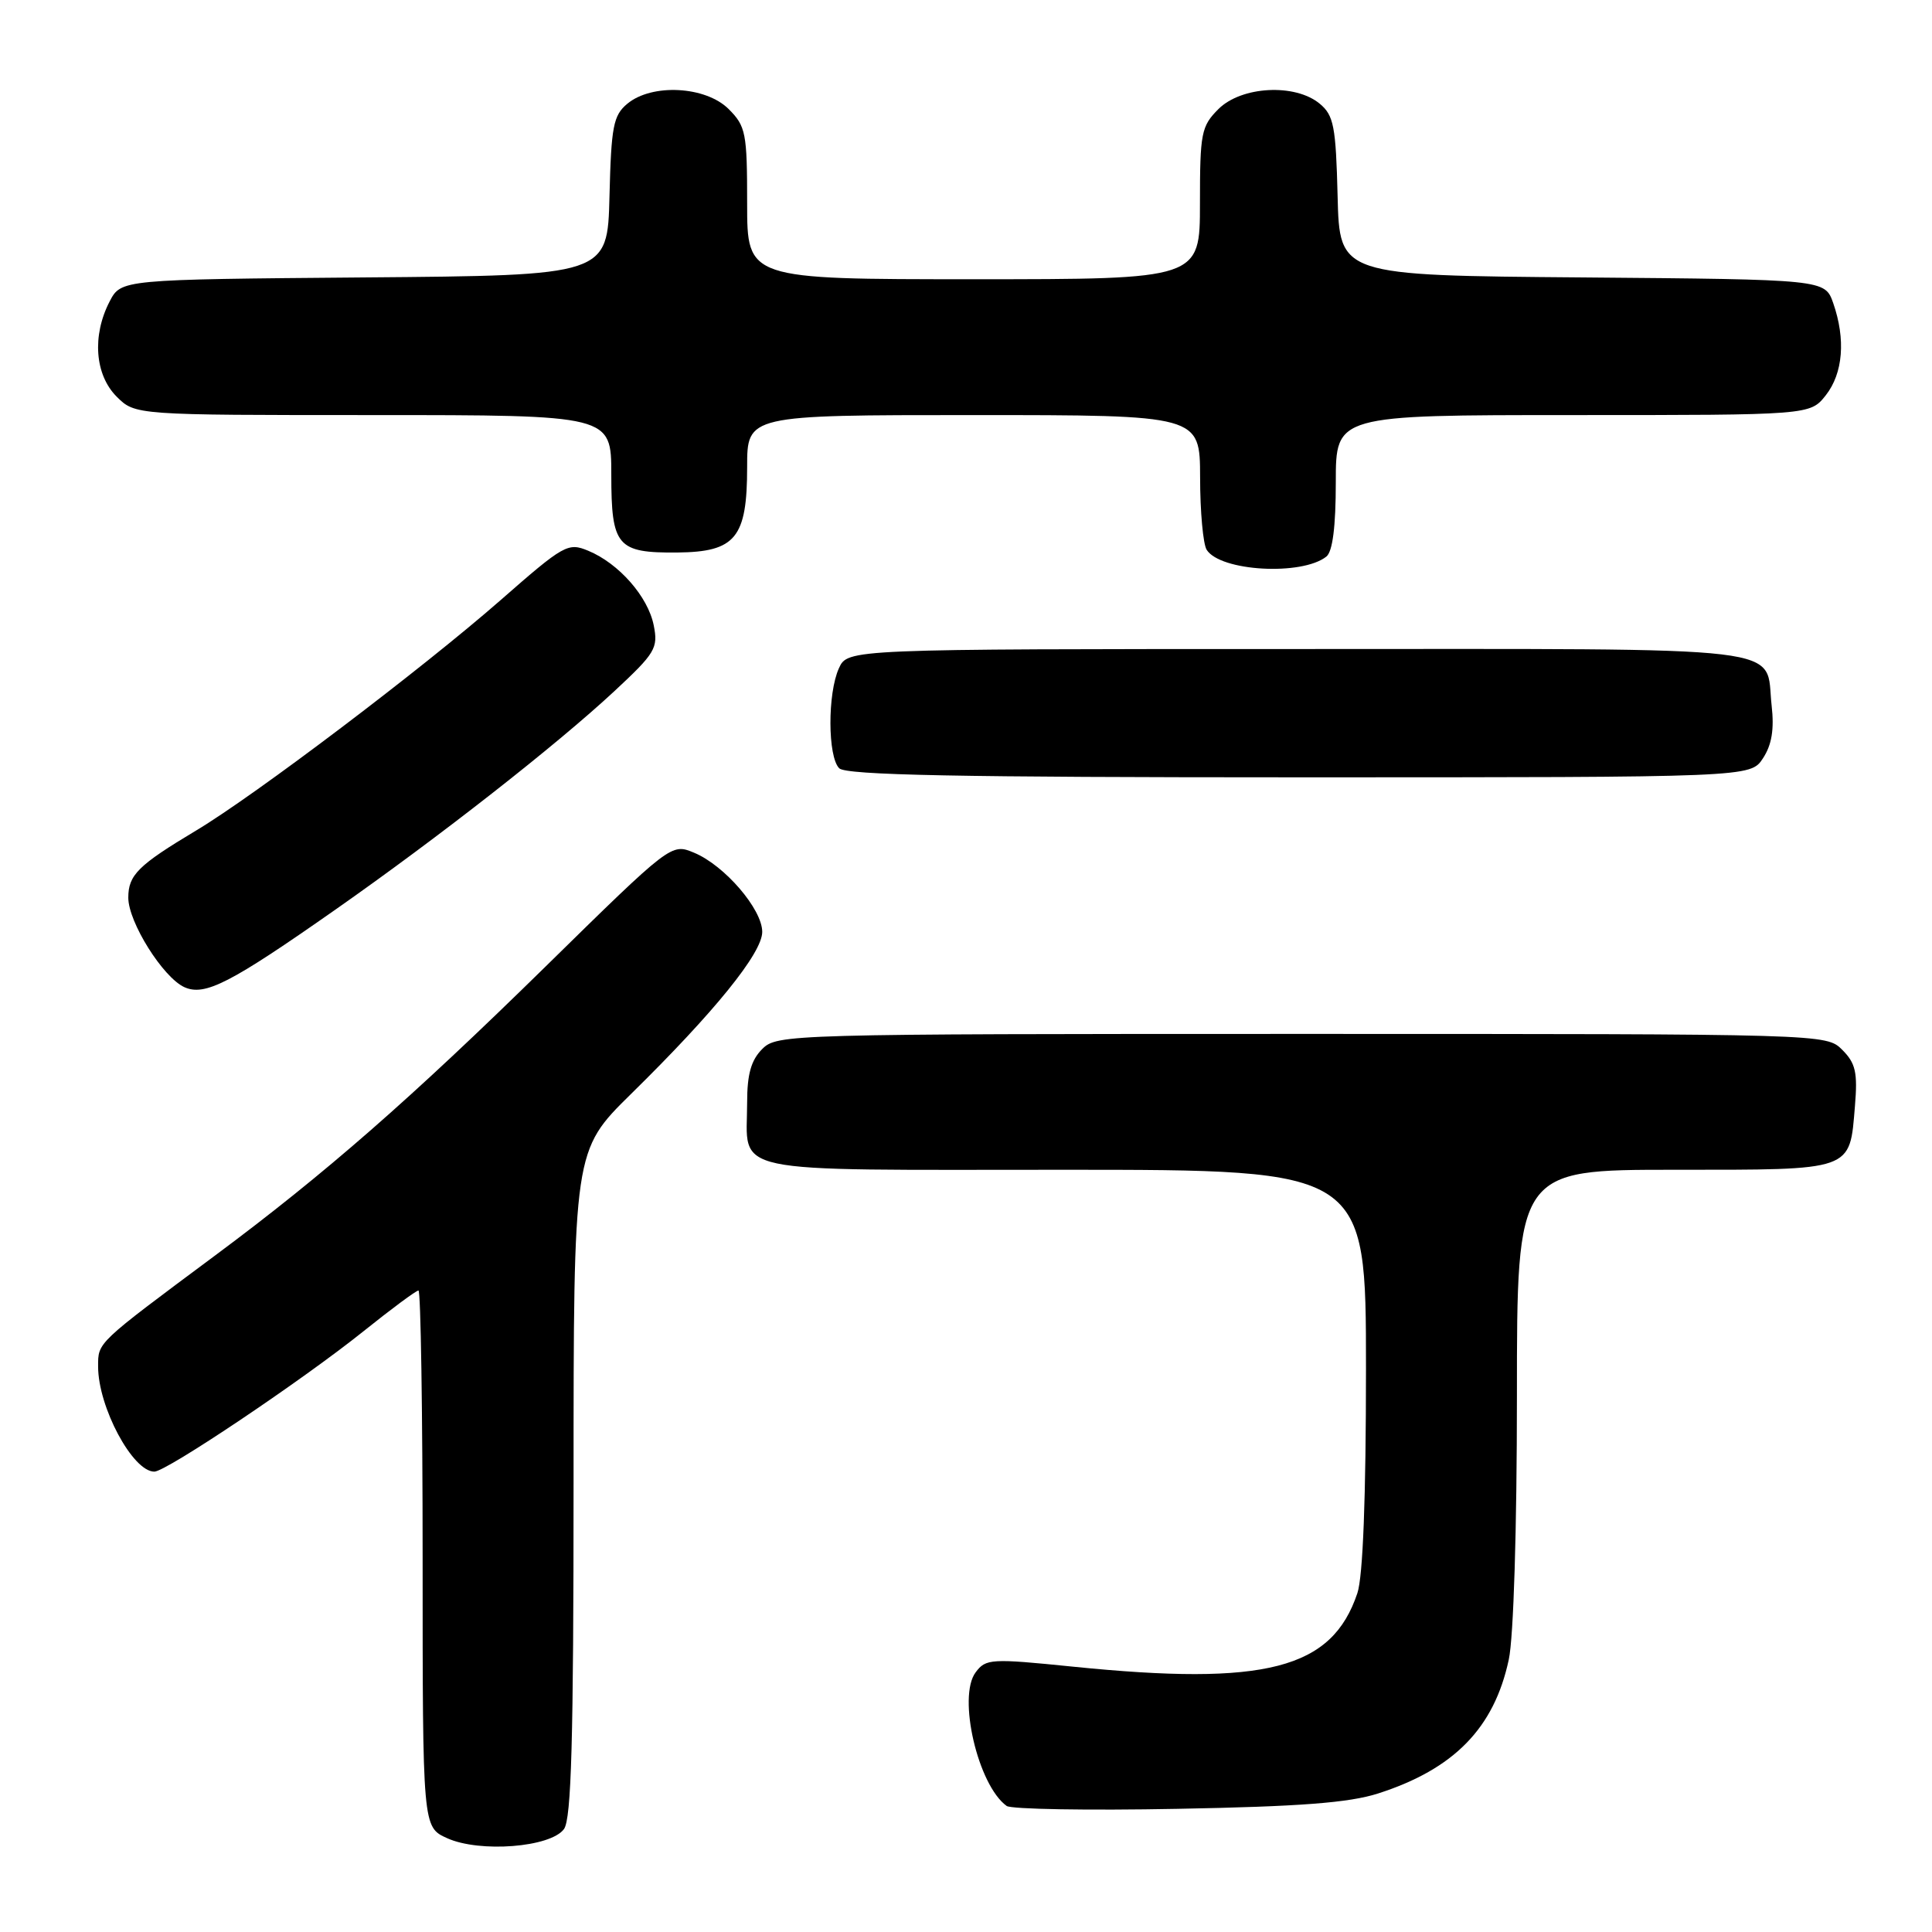 <?xml version="1.0" encoding="UTF-8" standalone="no"?>
<!DOCTYPE svg PUBLIC "-//W3C//DTD SVG 1.1//EN" "http://www.w3.org/Graphics/SVG/1.1/DTD/svg11.dtd" >
<svg xmlns="http://www.w3.org/2000/svg" xmlns:xlink="http://www.w3.org/1999/xlink" version="1.1" viewBox="0 0 256 256">
 <g >
 <path fill="currentColor"
d=" M 74.73 242.36 C 75.71 241.01 76.00 230.63 76.00 196.53 C 76.00 152.45 76.00 152.45 83.60 144.97 C 94.69 134.08 101.00 126.28 101.00 123.48 C 101.00 120.47 96.00 114.66 91.97 112.99 C 88.94 111.73 88.94 111.73 72.22 128.14 C 54.44 145.58 43.07 155.53 28.50 166.36 C 12.72 178.10 13.00 177.83 13.00 181.07 C 13.00 186.44 17.58 195.00 20.45 195.00 C 22.03 195.00 40.10 182.87 48.20 176.37 C 51.88 173.42 55.14 171.00 55.45 171.00 C 55.75 171.00 56.00 187.00 56.00 206.55 C 56.00 242.10 56.00 242.10 59.25 243.57 C 63.56 245.52 72.95 244.79 74.73 242.36 Z  M 182.59 237.65 C 192.66 234.42 197.98 228.98 199.92 219.91 C 200.56 216.97 201.00 202.54 201.00 184.95 C 201.00 155.00 201.00 155.00 221.88 155.00 C 245.72 155.00 245.07 155.23 245.79 146.55 C 246.16 142.11 245.88 140.88 244.11 139.11 C 242.00 137.00 241.92 137.00 172.50 137.00 C 104.33 137.00 102.96 137.04 101.00 139.00 C 99.53 140.47 99.00 142.33 99.00 146.07 C 99.00 155.74 95.53 155.00 141.04 155.00 C 181.00 155.00 181.00 155.00 181.00 181.35 C 181.00 198.40 180.60 208.90 179.86 211.10 C 176.49 221.17 167.73 223.43 142.16 220.84 C 131.31 219.74 130.63 219.78 129.28 221.59 C 126.85 224.82 129.58 236.56 133.39 239.30 C 134.00 239.73 144.18 239.91 156.00 239.68 C 172.22 239.38 178.75 238.88 182.59 237.65 Z  M 44.50 120.49 C 58.17 110.91 73.65 98.79 81.39 91.60 C 86.84 86.53 87.23 85.88 86.62 82.85 C 85.86 79.05 82.00 74.66 77.95 72.98 C 75.26 71.86 74.73 72.16 66.32 79.53 C 55.92 88.63 33.81 105.37 26.00 110.04 C 18.30 114.65 17.00 115.94 17.00 118.95 C 17.00 122.19 21.59 129.50 24.42 130.80 C 27.14 132.03 30.48 130.32 44.50 120.49 Z  M 233.60 100.48 C 234.77 98.70 235.11 96.65 234.75 93.48 C 233.84 85.40 238.84 86.00 172.04 86.00 C 112.32 86.00 112.32 86.00 111.16 88.55 C 109.64 91.88 109.67 100.27 111.20 101.80 C 112.11 102.71 127.02 103.00 172.18 103.00 C 231.95 103.00 231.95 103.00 233.60 100.48 Z  M 175.75 73.75 C 176.58 73.09 177.00 69.78 177.00 63.88 C 177.00 55.00 177.00 55.00 208.43 55.00 C 239.85 55.00 239.85 55.00 241.93 52.37 C 244.22 49.45 244.58 44.96 242.91 40.16 C 241.81 37.03 241.81 37.03 209.66 36.76 C 177.50 36.50 177.50 36.50 177.24 26.00 C 177.01 16.74 176.73 15.29 174.88 13.75 C 171.62 11.03 164.50 11.41 161.45 14.45 C 159.17 16.73 159.00 17.62 159.00 26.95 C 159.00 37.00 159.00 37.00 129.00 37.00 C 99.00 37.00 99.00 37.00 99.00 26.95 C 99.00 17.62 98.83 16.73 96.55 14.45 C 93.50 11.41 86.38 11.03 83.12 13.75 C 81.27 15.29 80.99 16.74 80.76 26.00 C 80.50 36.50 80.50 36.50 48.27 36.76 C 16.04 37.03 16.04 37.03 14.52 39.96 C 12.18 44.48 12.57 49.66 15.45 52.55 C 17.91 55.00 17.91 55.00 49.45 55.00 C 81.00 55.00 81.00 55.00 81.00 62.88 C 81.00 72.39 81.76 73.28 89.74 73.21 C 97.47 73.14 99.00 71.27 99.00 61.89 C 99.00 55.00 99.00 55.00 129.00 55.00 C 159.00 55.00 159.00 55.00 159.02 63.25 C 159.02 67.79 159.42 72.11 159.89 72.85 C 161.70 75.71 172.50 76.32 175.75 73.75 Z "/>
</g>
</svg>
